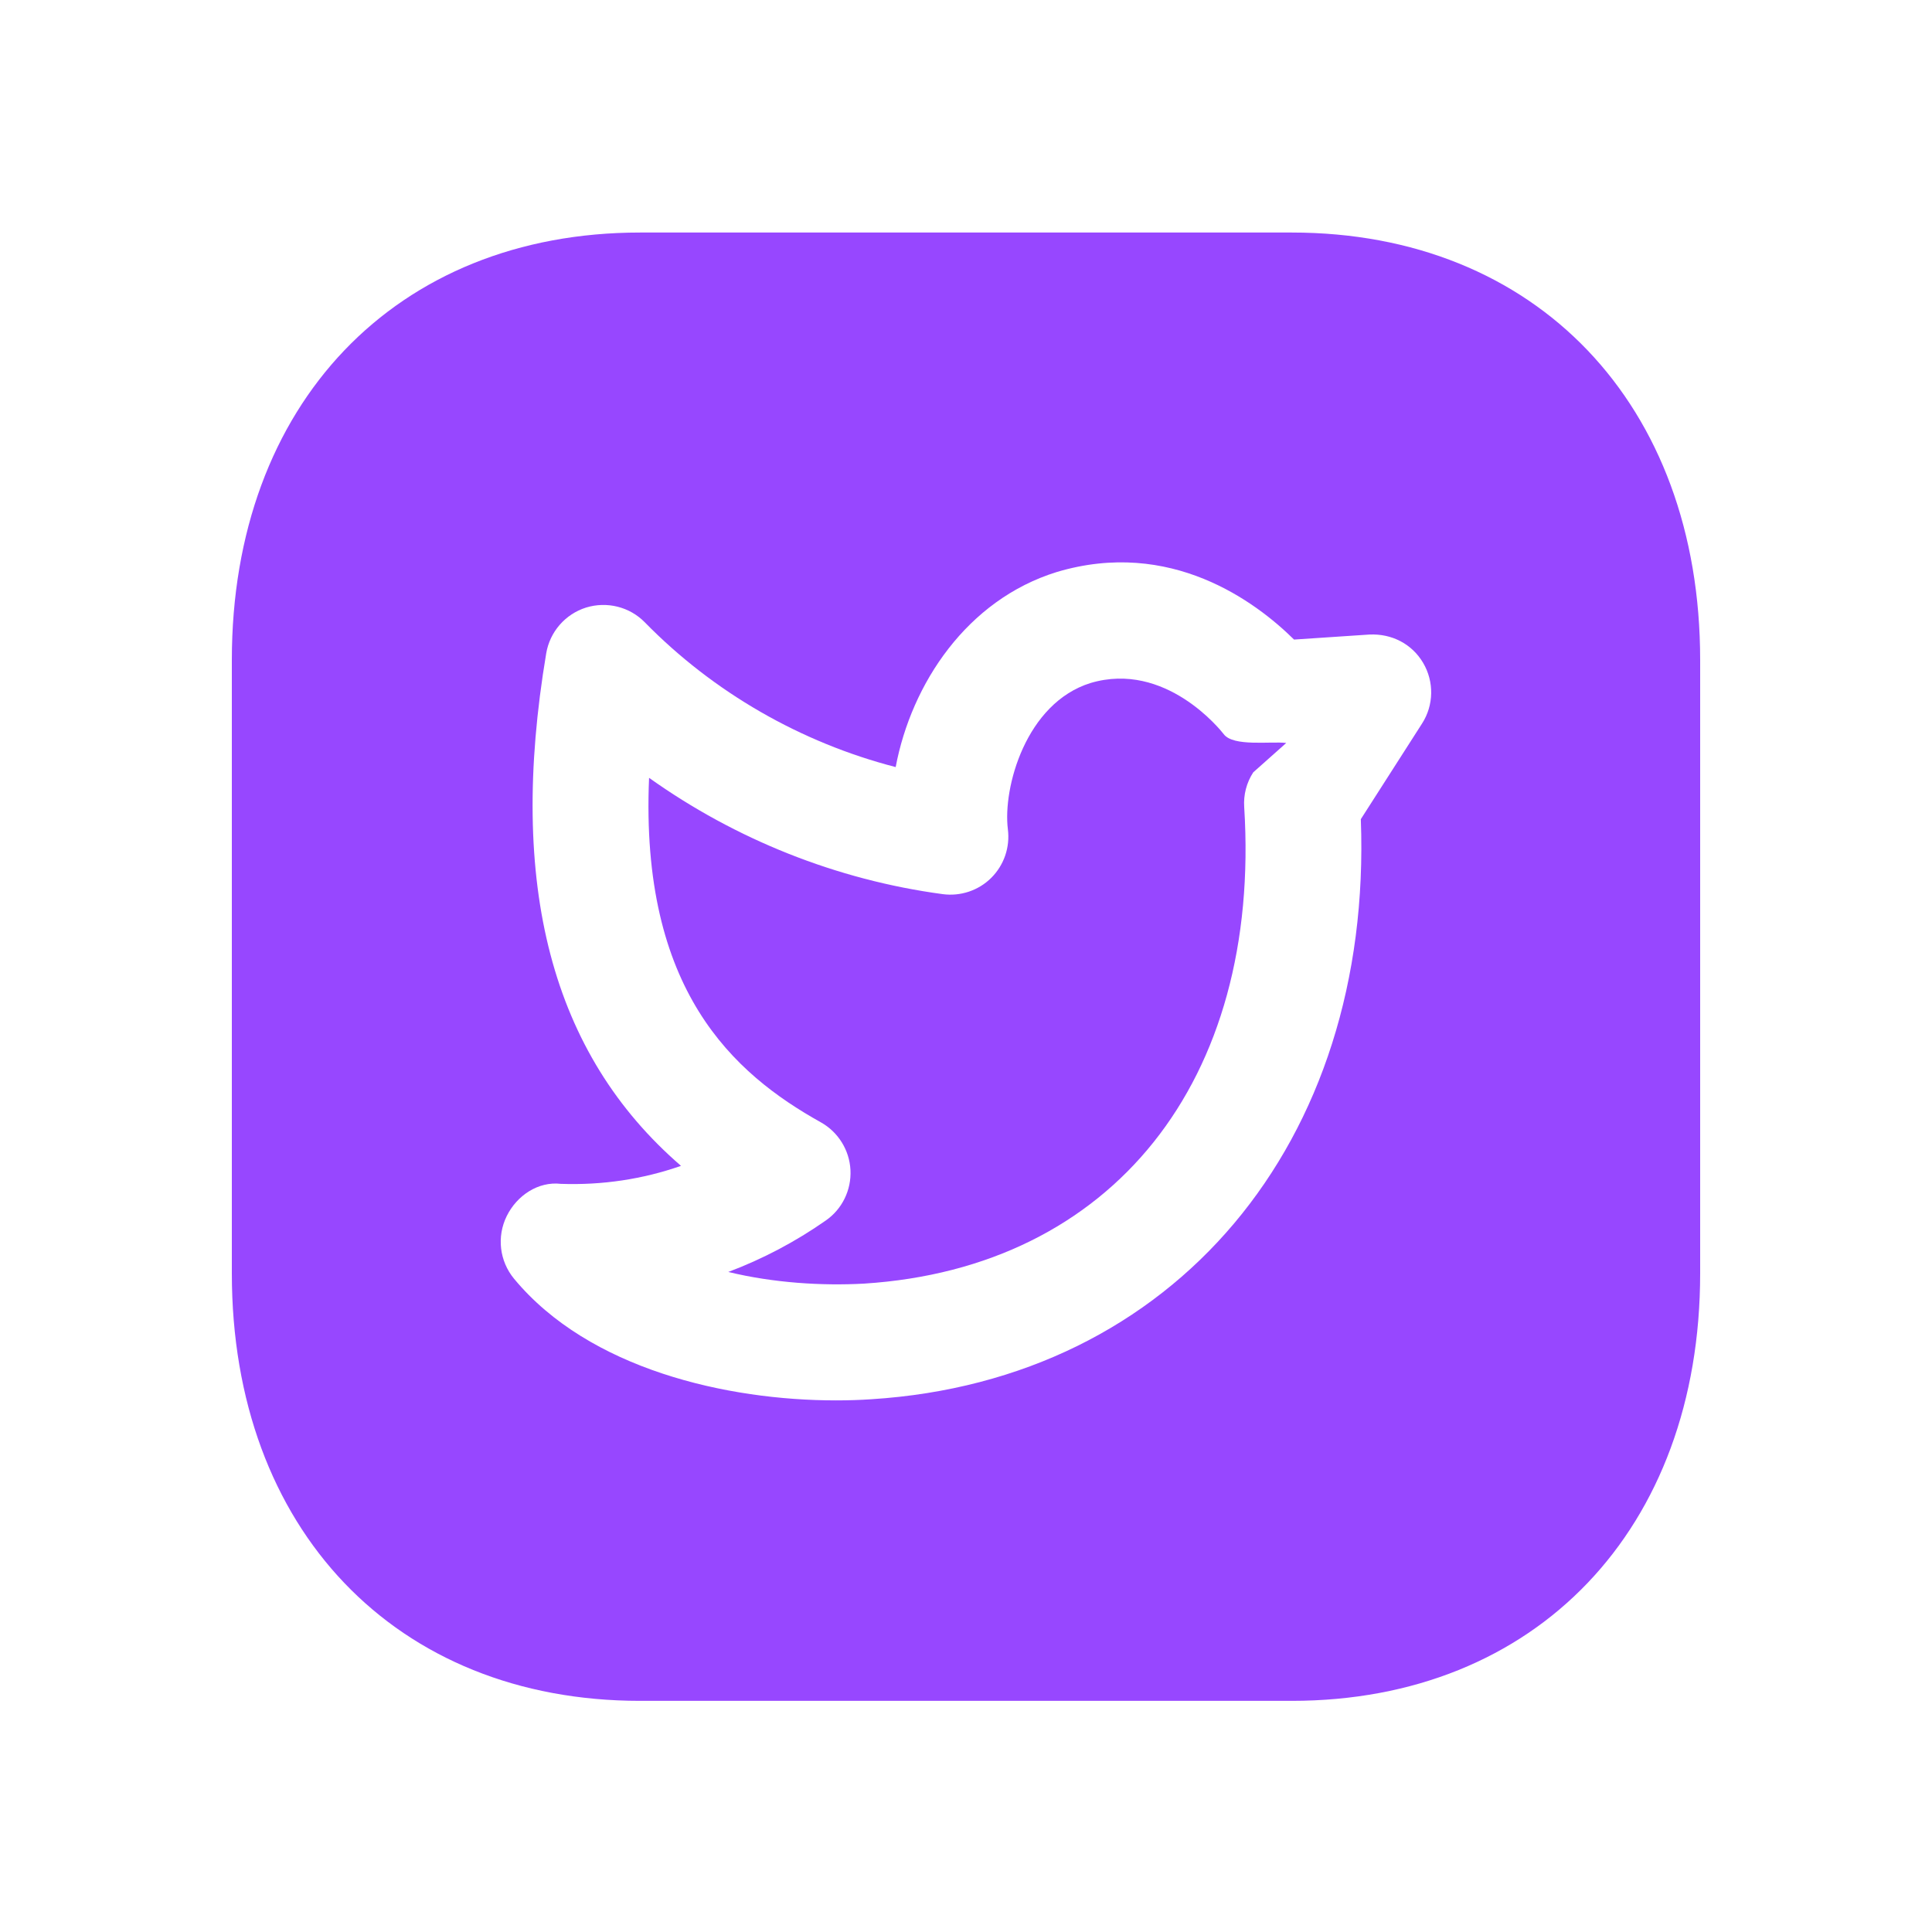 <svg width="24px"  height="24px"  viewBox="0 0 24 25" fill="none" xmlns="http://www.w3.org/2000/svg">
<path fill-rule="evenodd" clip-rule="evenodd" d="M15.335 9.5C15.296 9.449 14.58 8.55 13.612 8.838C12.775 9.098 12.474 10.193 12.542 10.732C12.571 10.964 12.492 11.195 12.326 11.36C12.161 11.524 11.928 11.601 11.698 11.57C10.328 11.386 9.019 10.863 7.899 10.065C7.781 12.816 8.993 13.893 10.122 14.523C10.347 14.649 10.492 14.883 10.505 15.14C10.518 15.398 10.398 15.646 10.186 15.793C9.79 16.07 9.366 16.293 8.924 16.459C9.508 16.601 10.137 16.64 10.68 16.61C13.892 16.405 15.823 13.986 15.6 10.444C15.589 10.286 15.63 10.127 15.717 9.994L16.144 9.614C15.943 9.59 15.459 9.665 15.335 9.5Z" fill="#9747ff" />
<path fill-rule="evenodd" clip-rule="evenodd" d="M17.901 9.363L17.109 10.6C17.267 14.786 14.692 17.858 10.776 18.106C10.63 18.116 10.476 18.121 10.318 18.121C8.908 18.121 7.122 17.718 6.152 16.547C5.963 16.318 5.926 16.002 6.057 15.736C6.188 15.47 6.464 15.285 6.757 15.319C7.292 15.338 7.819 15.259 8.312 15.086C6.636 13.637 6.065 11.454 6.568 8.454C6.615 8.176 6.814 7.947 7.083 7.862C7.352 7.779 7.646 7.851 7.843 8.052C8.733 8.961 9.864 9.609 11.09 9.926C11.294 8.845 12.013 7.762 13.174 7.402C14.647 6.962 15.749 7.786 16.245 8.276L17.219 8.211C17.51 8.197 17.771 8.333 17.915 8.577C18.059 8.821 18.054 9.125 17.901 9.363ZM16.216 3.009H7.782C4.622 3.009 2.5 5.231 2.5 8.539V16.478C2.5 19.786 4.622 22.009 7.782 22.009H16.215C19.376 22.009 21.5 19.786 21.5 16.478V8.539C21.5 5.231 19.377 3.009 16.216 3.009Z" fill="#9747ff" />
</svg>